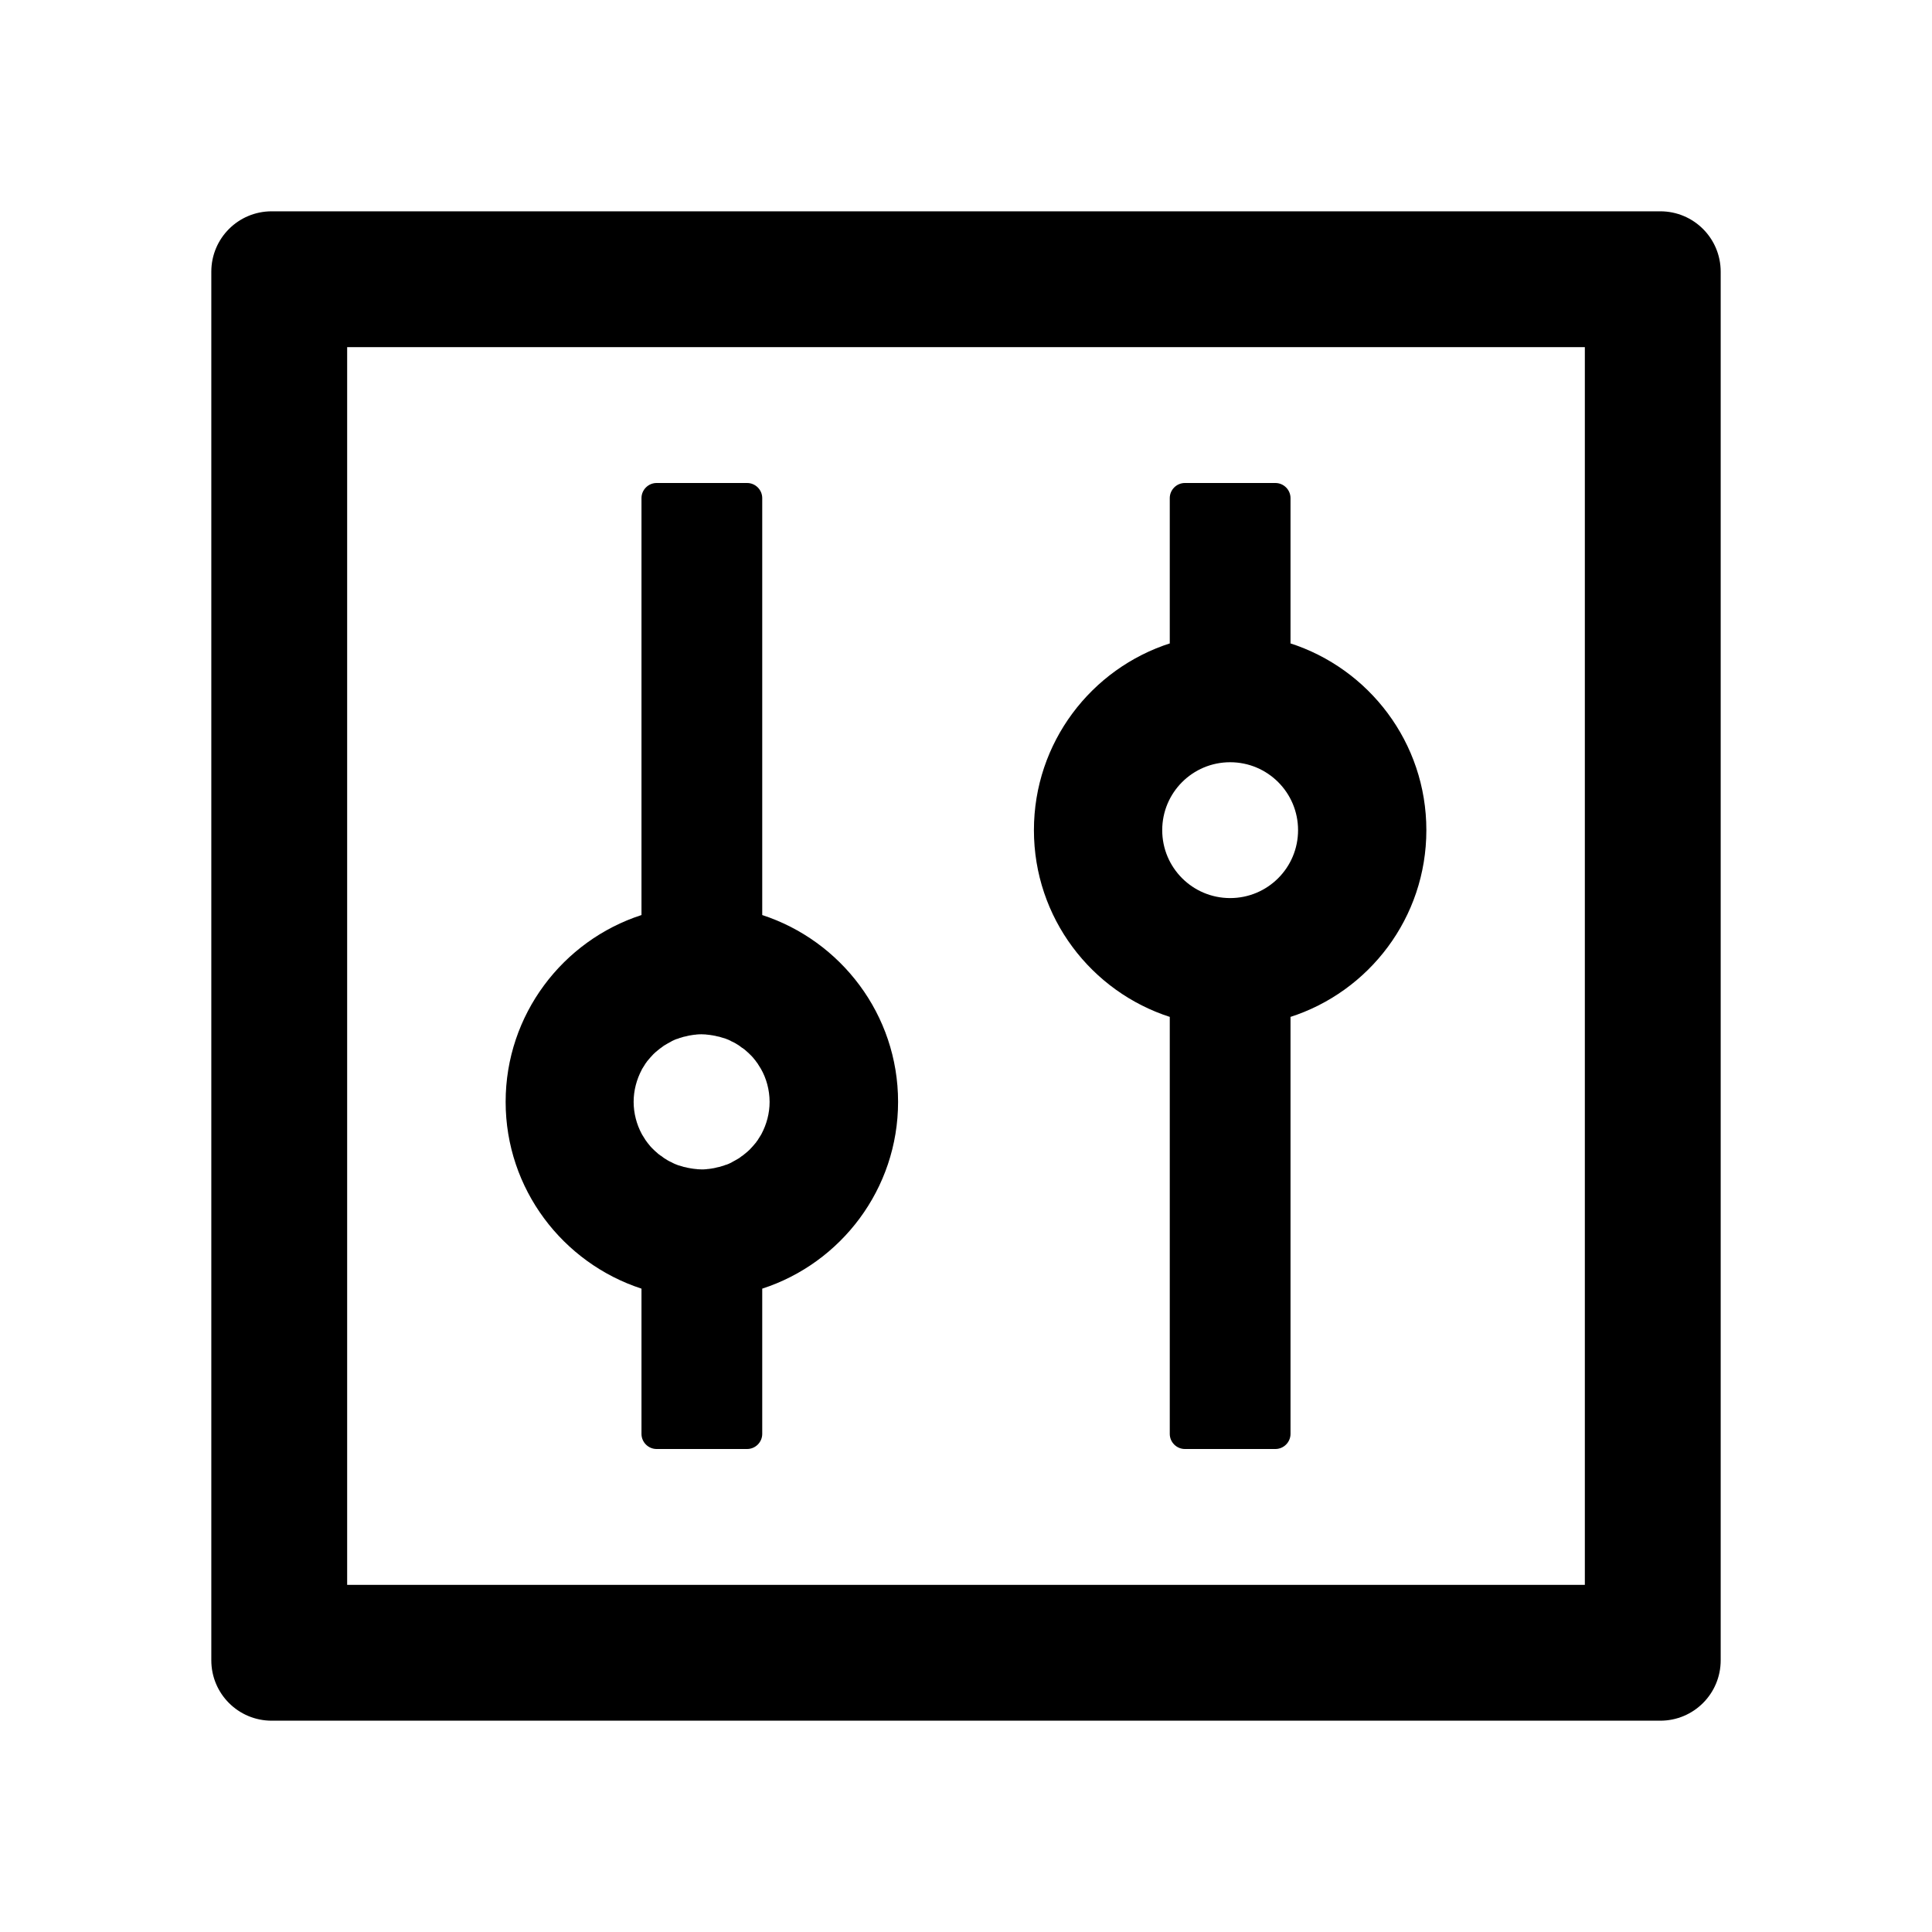 <svg version="1.1" xmlns="http://www.w3.org/2000/svg" width="32" height="32" viewBox="0 0 32 32">
<path fill="currentColor" d="M27.5 3.5h-23c-0.553 0-1 0.447-1 1v23c0 0.553 0.447 1 1 1h23c0.553 0 1-0.447 1-1v-23c0-0.553-0.447-1-1-1zM26.25 26.25h-20.5v-20.5h20.5v20.5z"/>
<path fill="transparent" d="M19.25 13.75c0 0.621 0.504 1.125 1.125 1.125s1.125-0.504 1.125-1.125v0c0-0.621-0.504-1.125-1.125-1.125s-1.125 0.504-1.125 1.125v0zM10.637 18.797l0.047 0.075c0 0.003 0.003 0.003 0.003 0.006l0.028 0.038c0.003 0.003 0.006 0.006 0.006 0.009 0.031 0.041 0.063 0.078 0.1 0.113l0.006 0.006c0.012 0.012 0.025 0.025 0.037 0.034 0.025 0.025 0.053 0.047 0.081 0.066h0.003l0.037 0.028c0.003 0.003 0.009 0.006 0.012 0.009 0.037 0.025 0.078 0.050 0.122 0.069 0.006 0.003 0.016 0.006 0.022 0.012 0.012 0.006 0.022 0.009 0.034 0.016 0.009 0.003 0.022 0.009 0.031 0.012 0.016 0.006 0.031 0.012 0.047 0.016 0.012 0.003 0.028 0.009 0.041 0.012l0.028 0.009 0.044 0.009c0.006 0.003 0.016 0.003 0.022 0.006 0.022 0.003 0.044 0.009 0.066 0.012 0.006 0 0.012 0 0.019 0.003 0.019 0.003 0.034 0.003 0.053 0.006 0.006 0 0.012 0 0.022 0.003 0.025 0 0.047 0.003 0.072 0.003s0.047 0 0.072-0.003c0.006 0 0.012 0 0.022-0.003 0.019 0 0.037-0.003 0.053-0.006 0.006 0 0.012 0 0.019-0.003 0.022-0.003 0.044-0.006 0.066-0.012 0.006-0.003 0.016-0.003 0.022-0.006l0.044-0.009 0.028-0.009c0.012-0.003 0.028-0.009 0.041-0.012 0.016-0.006 0.031-0.012 0.047-0.016 0.009-0.003 0.022-0.009 0.031-0.012 0.012-0.006 0.022-0.009 0.034-0.016 0.006-0.003 0.016-0.006 0.022-0.012 0.041-0.022 0.081-0.044 0.122-0.069 0.003-0.003 0.009-0.006 0.012-0.009l0.037-0.028h0.003c0.028-0.022 0.056-0.044 0.081-0.066 0.012-0.012 0.025-0.022 0.037-0.034l0.006-0.006c0.034-0.034 0.069-0.075 0.1-0.113 0.003-0.003 0.006-0.006 0.006-0.009l0.028-0.038c0-0.003 0.003-0.003 0.003-0.006l0.047-0.075c0.003-0.006 0.006-0.009 0.009-0.016 0.084-0.159 0.134-0.341 0.134-0.531s-0.050-0.375-0.134-0.531c-0.003-0.006-0.006-0.012-0.009-0.016l-0.047-0.075c0-0.003-0.003-0.003-0.003-0.006l-0.028-0.038c-0.003-0.003-0.006-0.006-0.006-0.009-0.031-0.041-0.063-0.078-0.1-0.113l-0.006-0.006c-0.012-0.012-0.025-0.025-0.037-0.034-0.025-0.025-0.053-0.047-0.081-0.066h-0.003l-0.037-0.028c-0.003-0.003-0.009-0.006-0.012-0.009-0.037-0.025-0.078-0.050-0.122-0.069-0.006-0.003-0.016-0.006-0.022-0.012-0.012-0.006-0.022-0.009-0.034-0.016-0.009-0.003-0.022-0.009-0.031-0.012-0.016-0.006-0.031-0.012-0.047-0.016-0.012-0.003-0.028-0.009-0.041-0.012l-0.028-0.009-0.044-0.009c-0.006-0.003-0.016-0.003-0.022-0.006-0.022-0.003-0.044-0.009-0.066-0.012-0.006 0-0.012 0-0.019-0.003-0.019-0.003-0.034-0.003-0.053-0.006-0.006 0-0.012 0-0.022-0.003-0.025 0-0.047-0.003-0.072-0.003s-0.047 0-0.072 0.003c-0.006 0-0.012 0-0.022 0.003-0.019 0-0.037 0.003-0.053 0.006-0.006 0-0.012 0-0.019 0.003-0.022 0.003-0.044 0.006-0.066 0.012-0.006 0.003-0.016 0.003-0.022 0.006l-0.044 0.009-0.028 0.009c-0.012 0.003-0.028 0.009-0.041 0.012-0.016 0.006-0.031 0.012-0.047 0.016-0.009 0.003-0.022 0.009-0.031 0.012-0.012 0.006-0.022 0.009-0.034 0.016-0.006 0.003-0.016 0.006-0.022 0.012-0.041 0.022-0.081 0.044-0.122 0.069-0.003 0.003-0.009 0.006-0.012 0.009l-0.037 0.028h-0.003c-0.028 0.022-0.056 0.044-0.081 0.066-0.012 0.012-0.025 0.022-0.037 0.034l-0.006 0.006c-0.034 0.035-0.066 0.071-0.098 0.109l-0.002 0.003c-0.003 0.003-0.006 0.006-0.006 0.009l-0.028 0.038c0 0.003-0.003 0.003-0.003 0.006l-0.047 0.075c-0.003 0.006-0.006 0.009-0.009 0.016-0.084 0.159-0.134 0.341-0.134 0.531s0.050 0.375 0.134 0.531c0.003 0.006 0.006 0.009 0.009 0.016z"/>
<path fill="transparent" d="M5.75 26.25h20.5v-20.5h-20.5v20.5zM19.387 10.653c-0.006 0-0.009 0.003-0.012 0.003v-2.406c0-0.137 0.113-0.25 0.25-0.25h1.5c0.137 0 0.25 0.113 0.25 0.25v2.406c-0.006 0-0.009-0.003-0.012-0.003 1.313 0.419 2.262 1.647 2.262 3.097s-0.95 2.678-2.262 3.097c0.006 0 0.009-0.003 0.012-0.003v6.906c0 0.137-0.113 0.25-0.25 0.25h-1.5c-0.137 0-0.25-0.113-0.25-0.25v-6.906c0.006 0 0.009 0.003 0.012 0.003-1.313-0.419-2.262-1.647-2.262-3.097s0.95-2.678 2.262-3.097zM10.625 15.156v-6.906c0-0.137 0.113-0.25 0.25-0.25h1.5c0.137 0 0.25 0.113 0.25 0.25v6.906c1.303 0.425 2.25 1.65 2.25 3.094s-0.947 2.672-2.25 3.094v2.406c0 0.137-0.113 0.25-0.25 0.25h-1.5c-0.137 0-0.25-0.113-0.25-0.25v-2.406c-1.303-0.425-2.25-1.65-2.25-3.094s0.947-2.672 2.25-3.094z"/>
<path fill="currentColor" d="M10.625 21.344v2.406c0 0.137 0.113 0.25 0.25 0.25h1.5c0.137 0 0.25-0.113 0.25-0.25v-2.406c1.303-0.422 2.25-1.65 2.25-3.094s-0.947-2.669-2.25-3.094v-6.906c0-0.137-0.113-0.25-0.25-0.25h-1.5c-0.137 0-0.25 0.113-0.25 0.25v6.906c-1.303 0.422-2.25 1.65-2.25 3.094s0.947 2.669 2.25 3.094zM10.628 17.719c0.003-0.006 0.006-0.009 0.009-0.016l0.047-0.075c0-0.003 0.003-0.003 0.003-0.006l0.028-0.038c0-0.003 0.003-0.006 0.006-0.009 0.031-0.038 0.066-0.078 0.1-0.113l0.006-0.006c0.012-0.012 0.025-0.022 0.037-0.034 0.025-0.022 0.053-0.044 0.081-0.066h0.003l0.037-0.028c0.003-0.003 0.009-0.006 0.012-0.009 0.041-0.025 0.081-0.047 0.122-0.069 0.006-0.006 0.016-0.009 0.022-0.012 0.012-0.006 0.022-0.009 0.034-0.016 0.009-0.003 0.022-0.009 0.031-0.012 0.016-0.003 0.031-0.009 0.047-0.016 0.012-0.003 0.028-0.009 0.041-0.012l0.028-0.009 0.044-0.009c0.006-0.003 0.016-0.003 0.022-0.006 0.022-0.006 0.044-0.009 0.066-0.012 0.006-0.003 0.012-0.003 0.019-0.003 0.016-0.003 0.034-0.006 0.053-0.006 0.009-0.003 0.016-0.003 0.022-0.003 0.025-0.003 0.047-0.003 0.072-0.003s0.047 0.003 0.072 0.003c0.009 0.003 0.016 0.003 0.022 0.003 0.019 0.003 0.034 0.003 0.053 0.006 0.006 0.003 0.012 0.003 0.019 0.003 0.022 0.003 0.044 0.009 0.066 0.012 0.006 0.003 0.016 0.003 0.022 0.006l0.044 0.009 0.028 0.009c0.012 0.003 0.028 0.009 0.041 0.012 0.016 0.003 0.031 0.009 0.047 0.016 0.009 0.003 0.022 0.009 0.031 0.012 0.012 0.006 0.022 0.009 0.034 0.016 0.006 0.006 0.016 0.009 0.022 0.012 0.044 0.019 0.084 0.044 0.122 0.069 0.003 0.003 0.009 0.006 0.012 0.009l0.037 0.028h0.003c0.028 0.019 0.056 0.041 0.081 0.066 0.012 0.009 0.025 0.022 0.037 0.034l0.006 0.006c0.037 0.034 0.069 0.072 0.1 0.113 0 0.003 0.003 0.006 0.006 0.009l0.028 0.038c0 0.003 0.003 0.003 0.003 0.006l0.047 0.075c0.090 0.157 0.143 0.346 0.144 0.547v0c0 0.191-0.050 0.372-0.134 0.531-0.003 0.006-0.006 0.009-0.009 0.016l-0.047 0.075c0 0.003-0.003 0.003-0.003 0.006l-0.028 0.038c0 0.003-0.003 0.006-0.006 0.009-0.031 0.038-0.066 0.078-0.1 0.113l-0.006 0.006c-0.012 0.012-0.025 0.022-0.037 0.034-0.025 0.022-0.053 0.044-0.081 0.066h-0.003l-0.037 0.028c-0.003 0.003-0.009 0.006-0.012 0.009-0.041 0.025-0.081 0.047-0.122 0.069-0.006 0.006-0.016 0.009-0.022 0.012-0.012 0.006-0.022 0.009-0.034 0.016-0.009 0.003-0.022 0.009-0.031 0.012-0.016 0.003-0.031 0.009-0.047 0.016-0.012 0.003-0.028 0.009-0.041 0.012l-0.028 0.009-0.044 0.009c-0.006 0.003-0.016 0.003-0.022 0.006-0.022 0.006-0.044 0.009-0.066 0.012-0.006 0.003-0.012 0.003-0.019 0.003-0.016 0.003-0.034 0.006-0.053 0.006-0.009 0.003-0.016 0.003-0.022 0.003-0.025 0.003-0.047 0.003-0.072 0.003s-0.047-0.003-0.072-0.003c-0.009-0.003-0.016-0.003-0.022-0.003-0.019-0.003-0.034-0.003-0.053-0.006-0.006-0.003-0.012-0.003-0.019-0.003-0.022-0.003-0.044-0.009-0.066-0.012-0.006-0.003-0.016-0.003-0.022-0.006l-0.044-0.009-0.028-0.009c-0.012-0.003-0.028-0.009-0.041-0.012-0.016-0.003-0.031-0.009-0.047-0.016-0.009-0.003-0.022-0.009-0.031-0.012-0.012-0.006-0.022-0.009-0.034-0.016-0.006-0.006-0.016-0.009-0.022-0.012-0.044-0.019-0.084-0.044-0.122-0.069-0.003-0.003-0.009-0.006-0.012-0.009l-0.037-0.028h-0.003c-0.028-0.019-0.056-0.041-0.081-0.066-0.012-0.009-0.025-0.022-0.037-0.034l-0.006-0.006c-0.037-0.034-0.069-0.072-0.1-0.113 0-0.003-0.003-0.006-0.006-0.009l-0.028-0.038c0-0.003-0.003-0.003-0.003-0.006l-0.047-0.075c-0.003-0.006-0.006-0.009-0.009-0.016-0.084-0.156-0.134-0.341-0.134-0.531s0.050-0.372 0.134-0.531zM19.387 16.847c-0.003 0-0.006-0.003-0.012-0.003v6.906c0 0.137 0.113 0.25 0.25 0.25h1.5c0.137 0 0.25-0.113 0.25-0.25v-6.906c-0.003 0-0.006 0.003-0.012 0.003 1.313-0.419 2.262-1.647 2.262-3.097s-0.95-2.678-2.262-3.097c0.003 0 0.006 0.003 0.012 0.003v-2.406c0-0.137-0.113-0.25-0.25-0.25h-1.5c-0.137 0-0.25 0.113-0.25 0.25v2.406c0.003 0 0.006-0.003 0.012-0.003-1.313 0.419-2.262 1.647-2.262 3.097s0.95 2.678 2.262 3.097zM20.375 12.625c0.622 0 1.125 0.503 1.125 1.125s-0.503 1.125-1.125 1.125-1.125-0.503-1.125-1.125 0.503-1.125 1.125-1.125z"/>
</svg>
